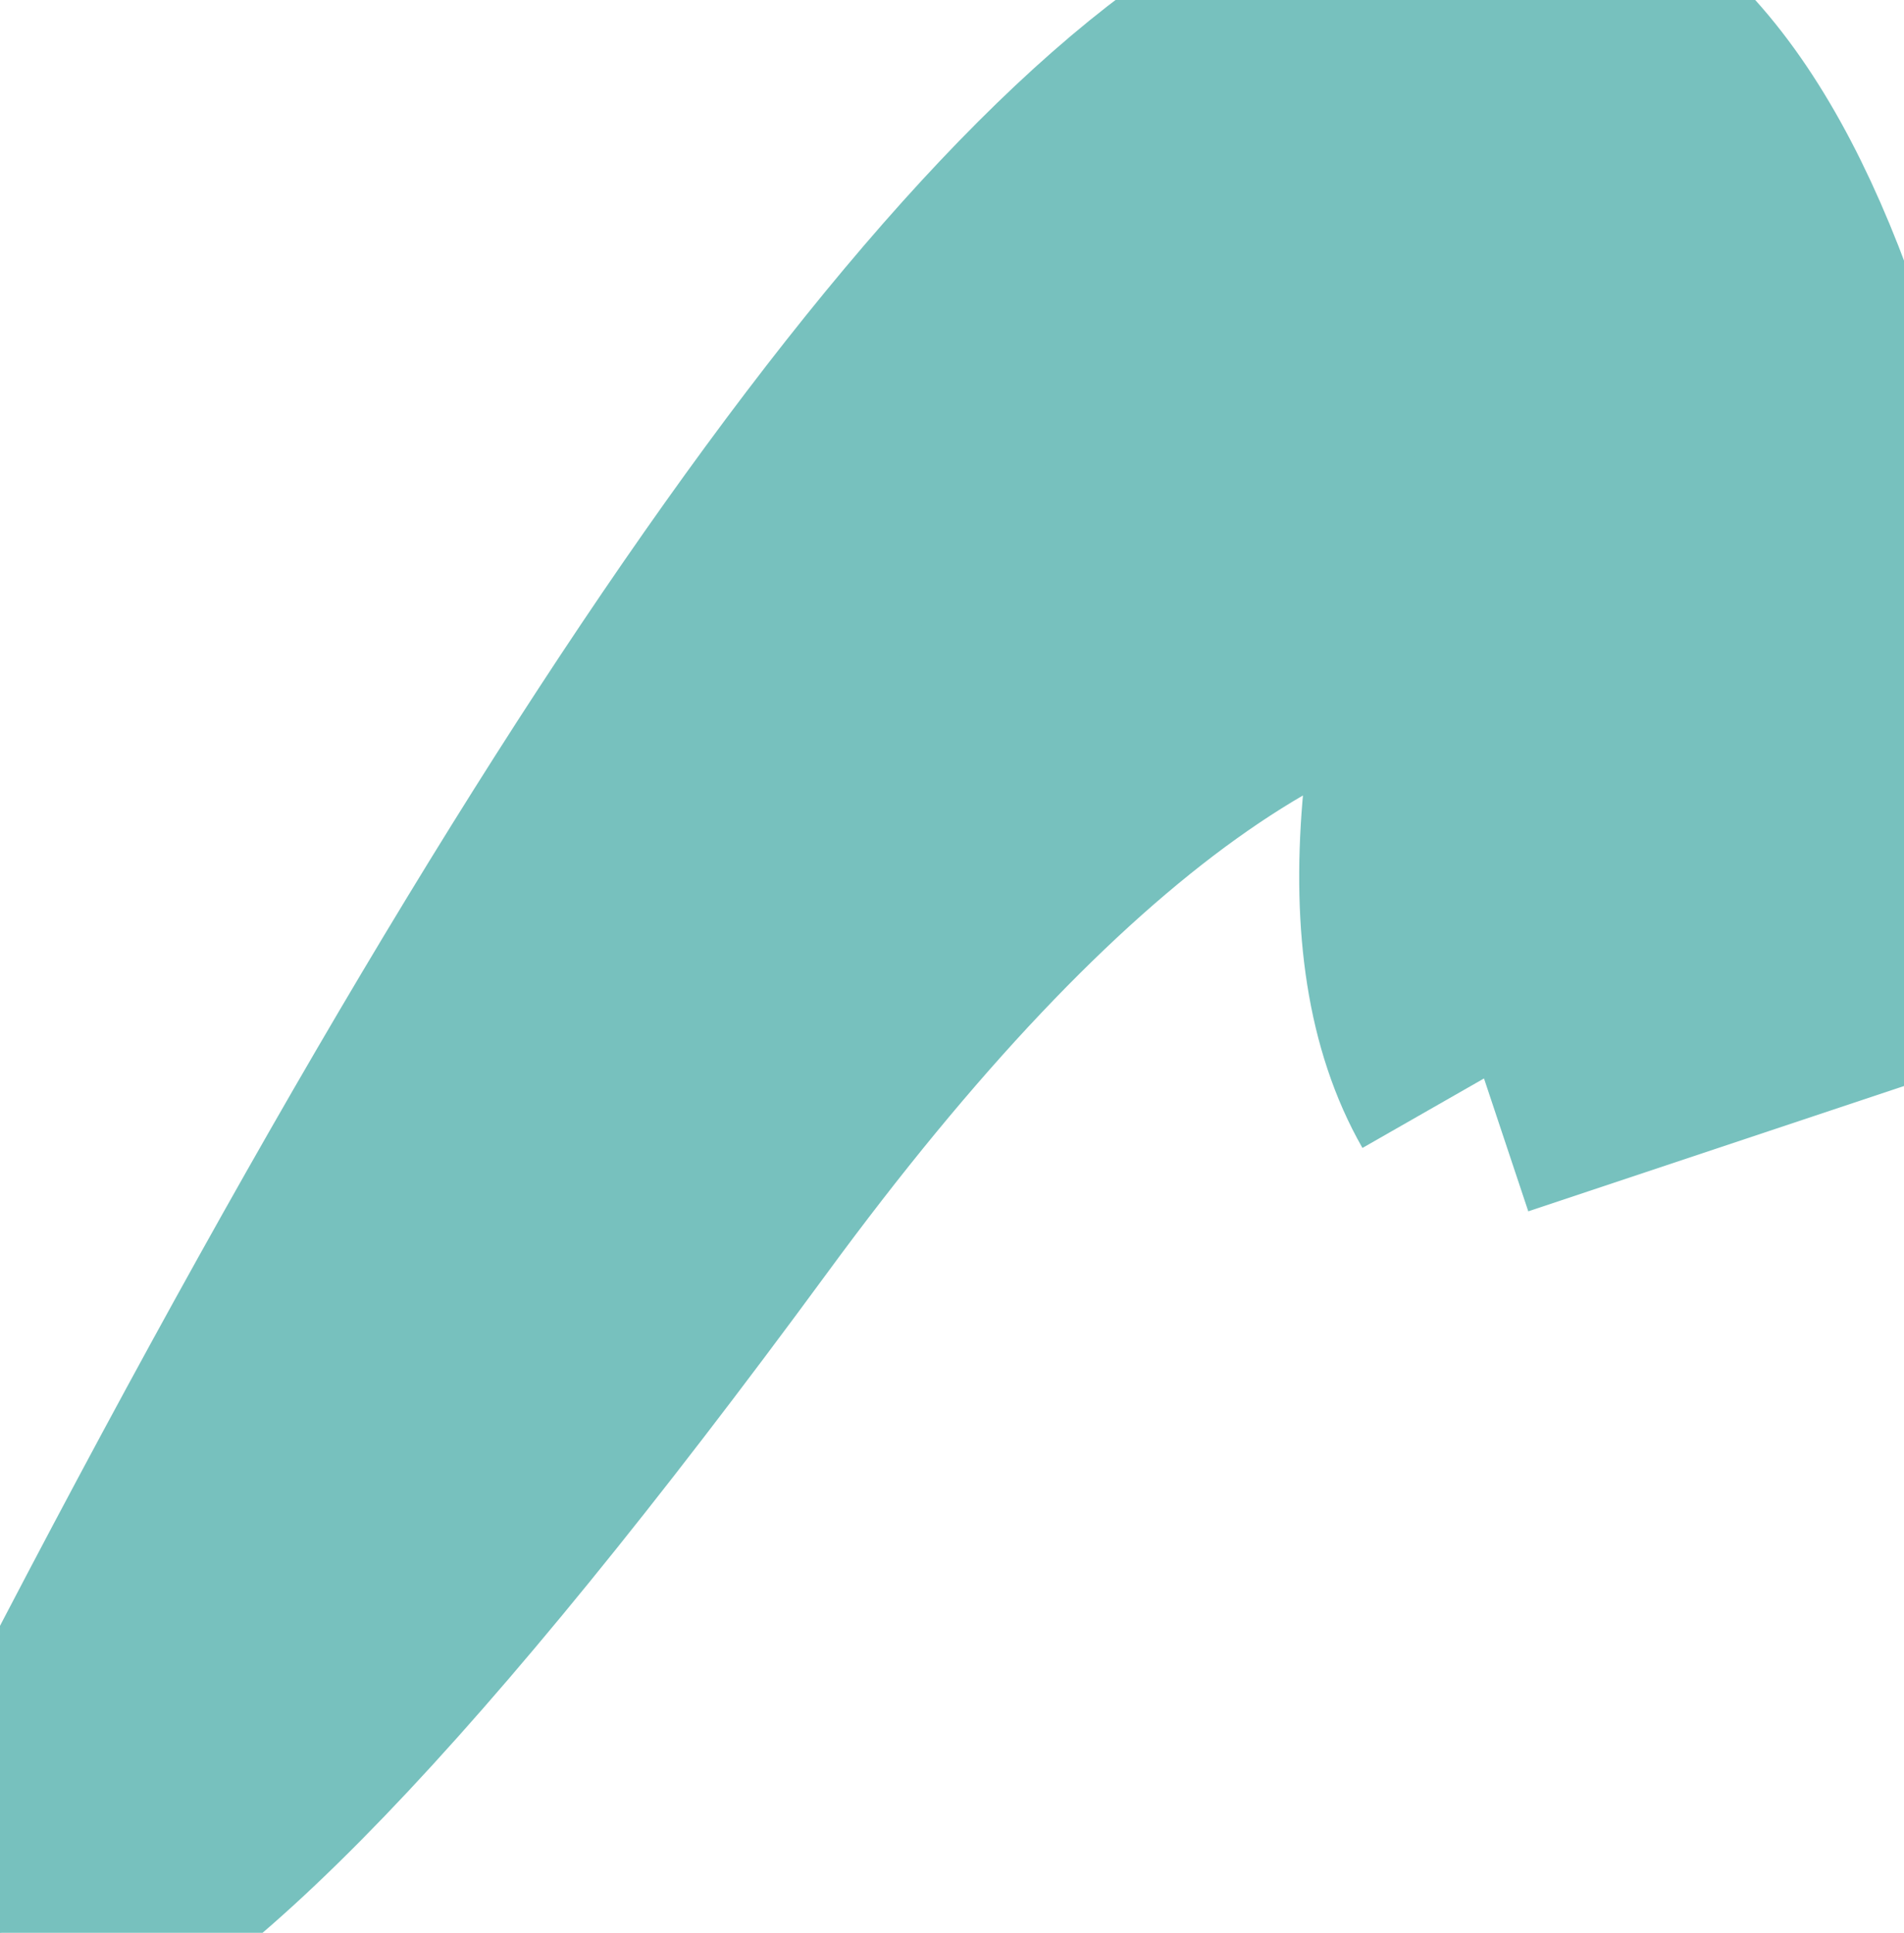 <?xml version="1.0" encoding="UTF-8" standalone="no"?><svg xmlns:xlink="http://www.w3.org/1999/xlink" height="6.9px" width="6.8px" xmlns="http://www.w3.org/2000/svg">  <g transform="matrix(1, 0, 0, 1, -35.25, -2.65)"><path d="M40.55 6.5 Q40.35 6.15 40.4 5.55 40.45 4.95 40.8 4.75 39.45 4.65 37.8 6.9 36.0 9.35 35.25 9.55 41.15 -2.15 42.05 6.0 L40.55 6.5" fill="#77c1be" fill-rule="evenodd" stroke="#77c1be"/>  </g></svg>
